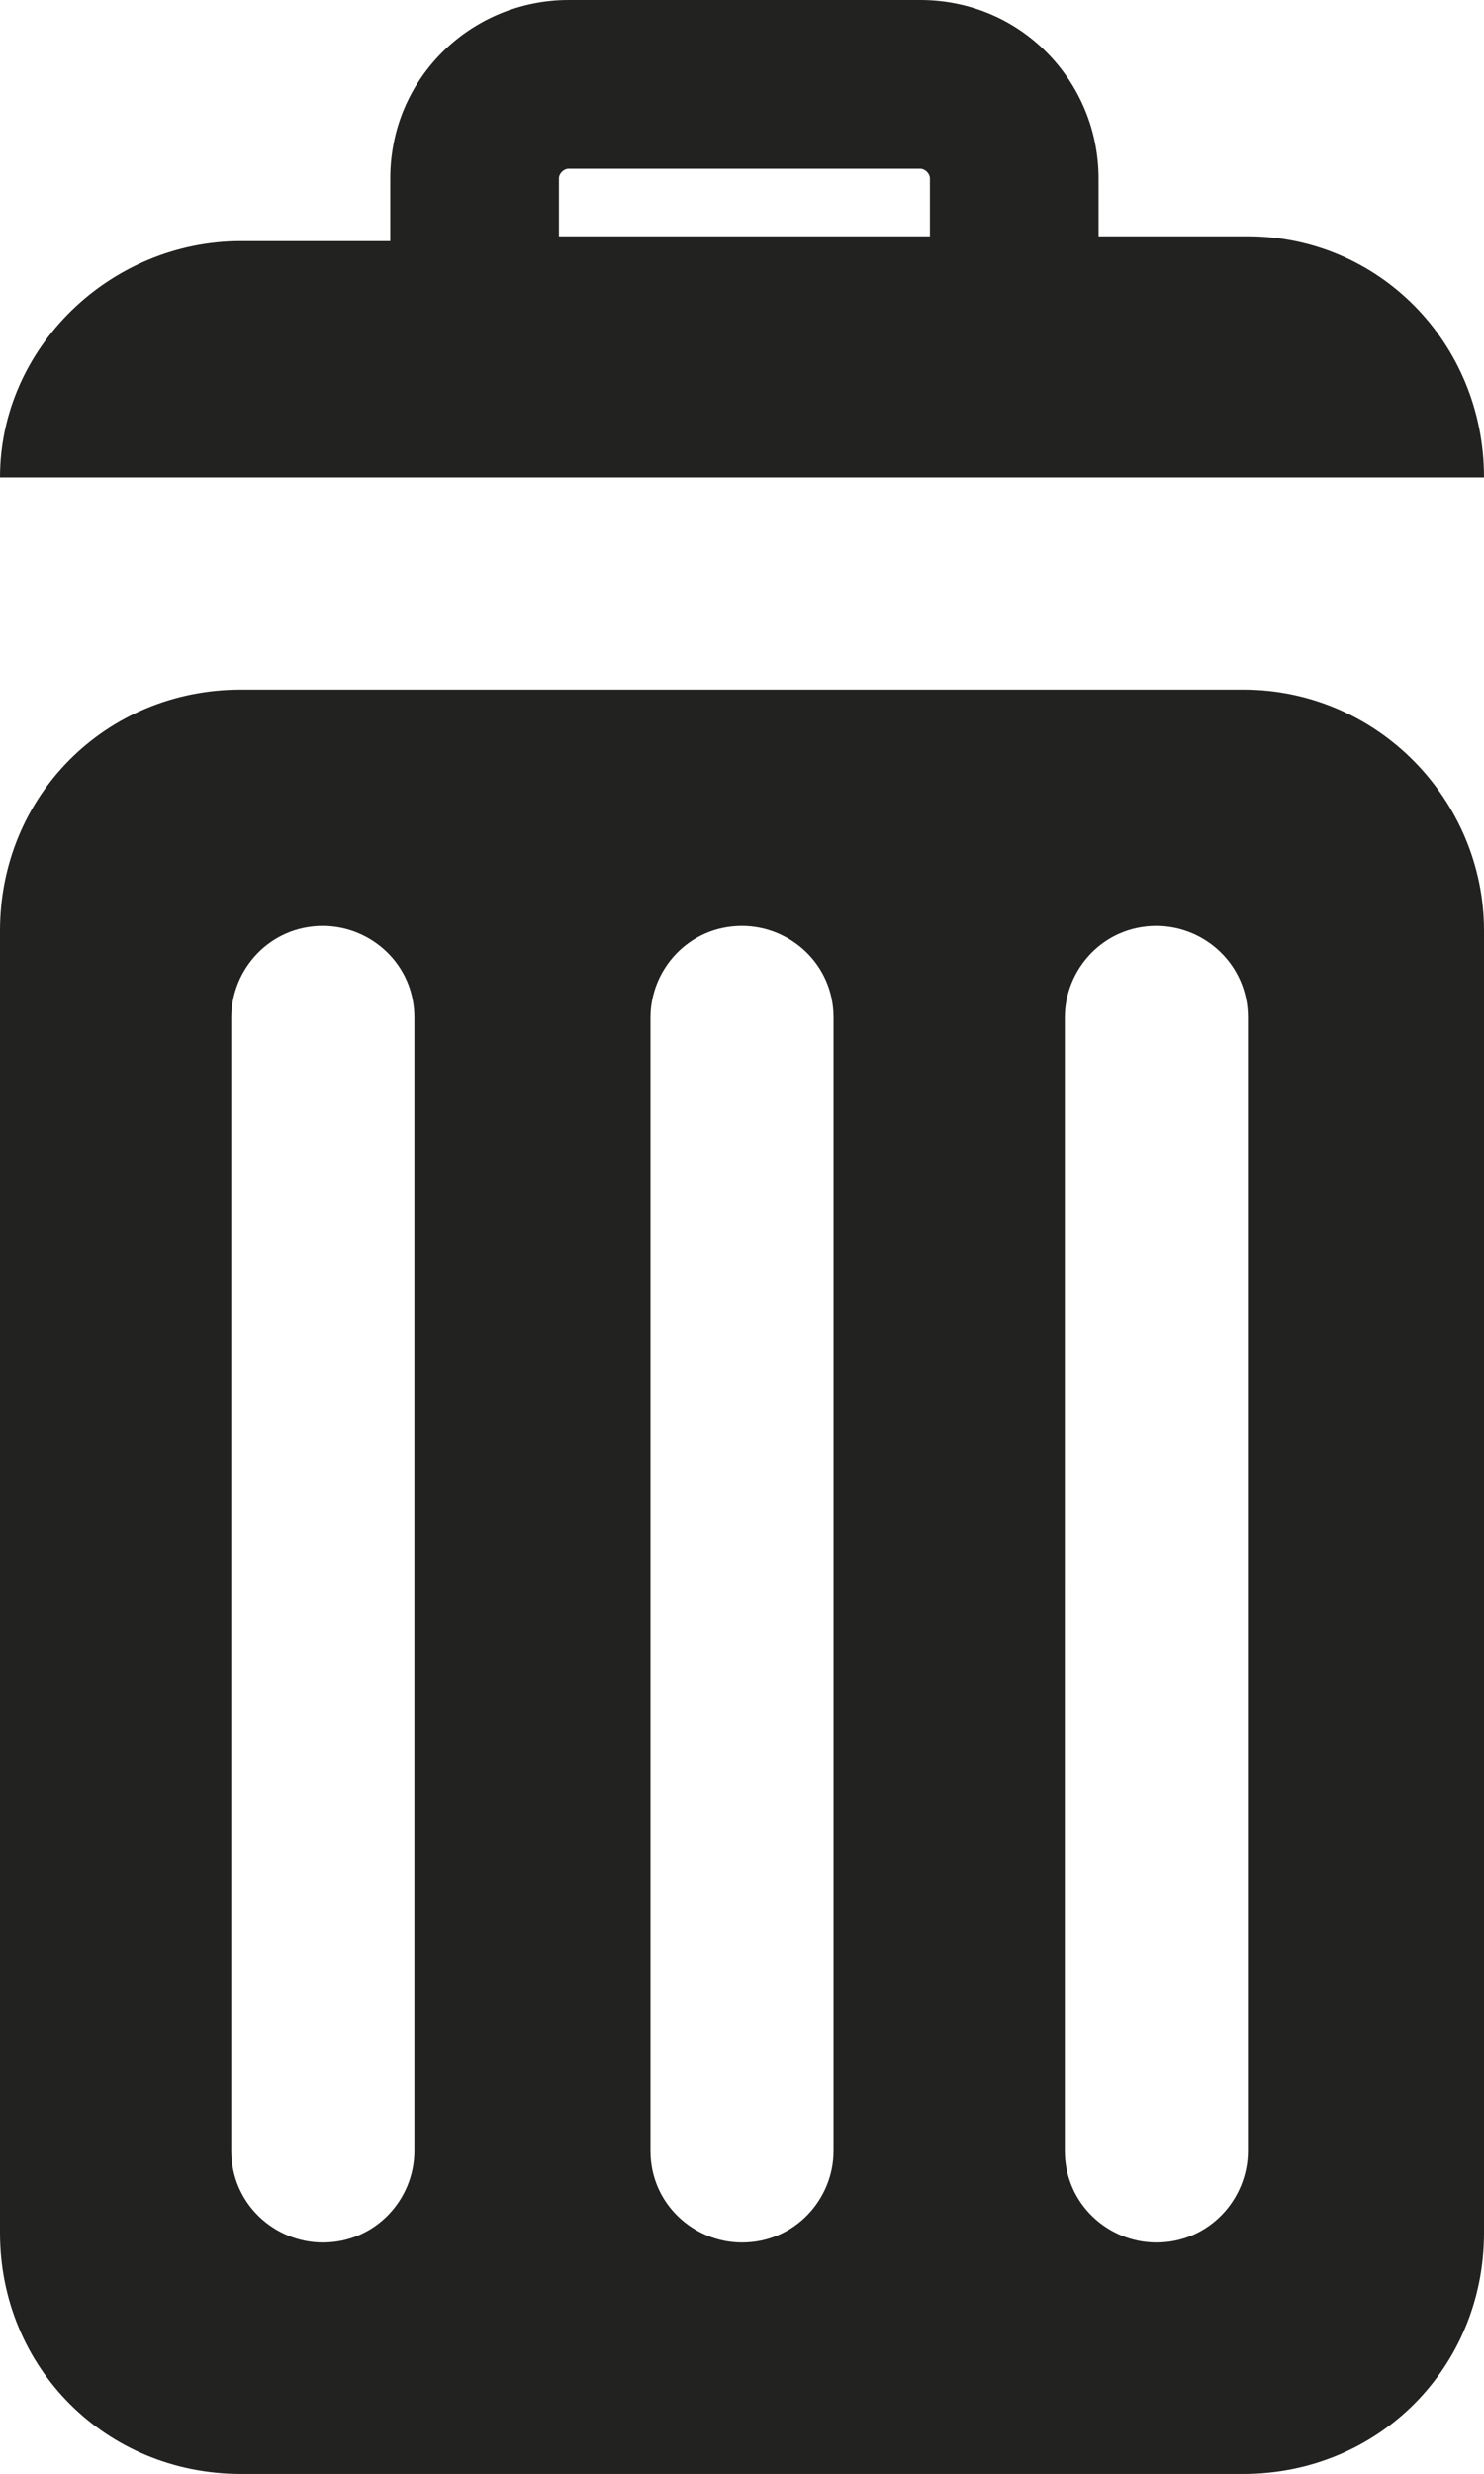 <svg version="1.0" id="Calque_1" xmlns="http://www.w3.org/2000/svg" x="0" y="0" viewBox="0 0 30.8 51.3" xml:space="preserve"><style>.st0{fill:#222221}</style><path class="st0" d="M25.8 14.3H5c-2.8 0-5 2.2-5 5v27c0 2.8 2.2 5 5 5h20.8c2.8 0 5-2.2 5-5v-27c0-2.7-2.2-5-5-5zM8.6 44.6c0 1-.8 1.9-1.9 1.9-1 0-1.9-.8-1.9-1.9V21.1c0-1 .8-1.9 1.9-1.9 1 0 1.9.8 1.9 1.9v23.5zm8.7 0c0 1-.8 1.9-1.9 1.9-1 0-1.9-.8-1.9-1.9V21.1c0-1 .8-1.9 1.9-1.9 1 0 1.9.8 1.9 1.9v23.5zm8.6 0c0 1-.8 1.9-1.9 1.9-1 0-1.9-.8-1.9-1.9V21.1c0-1 .8-1.9 1.9-1.9 1 0 1.9.8 1.9 1.9v23.5zM25.9 4.9h-3.1V3.7c0-2-1.6-3.7-3.7-3.7h-7.3c-2 0-3.7 1.6-3.7 3.7V5H5C2.3 5 0 7.2 0 9.9h30.8c0-2.8-2.2-5-4.9-5zm-6.6 0h-7.7V3.7c0-.1.1-.2.2-.2h7.3c.1 0 .2.1.2.2v1.2z"/></svg>